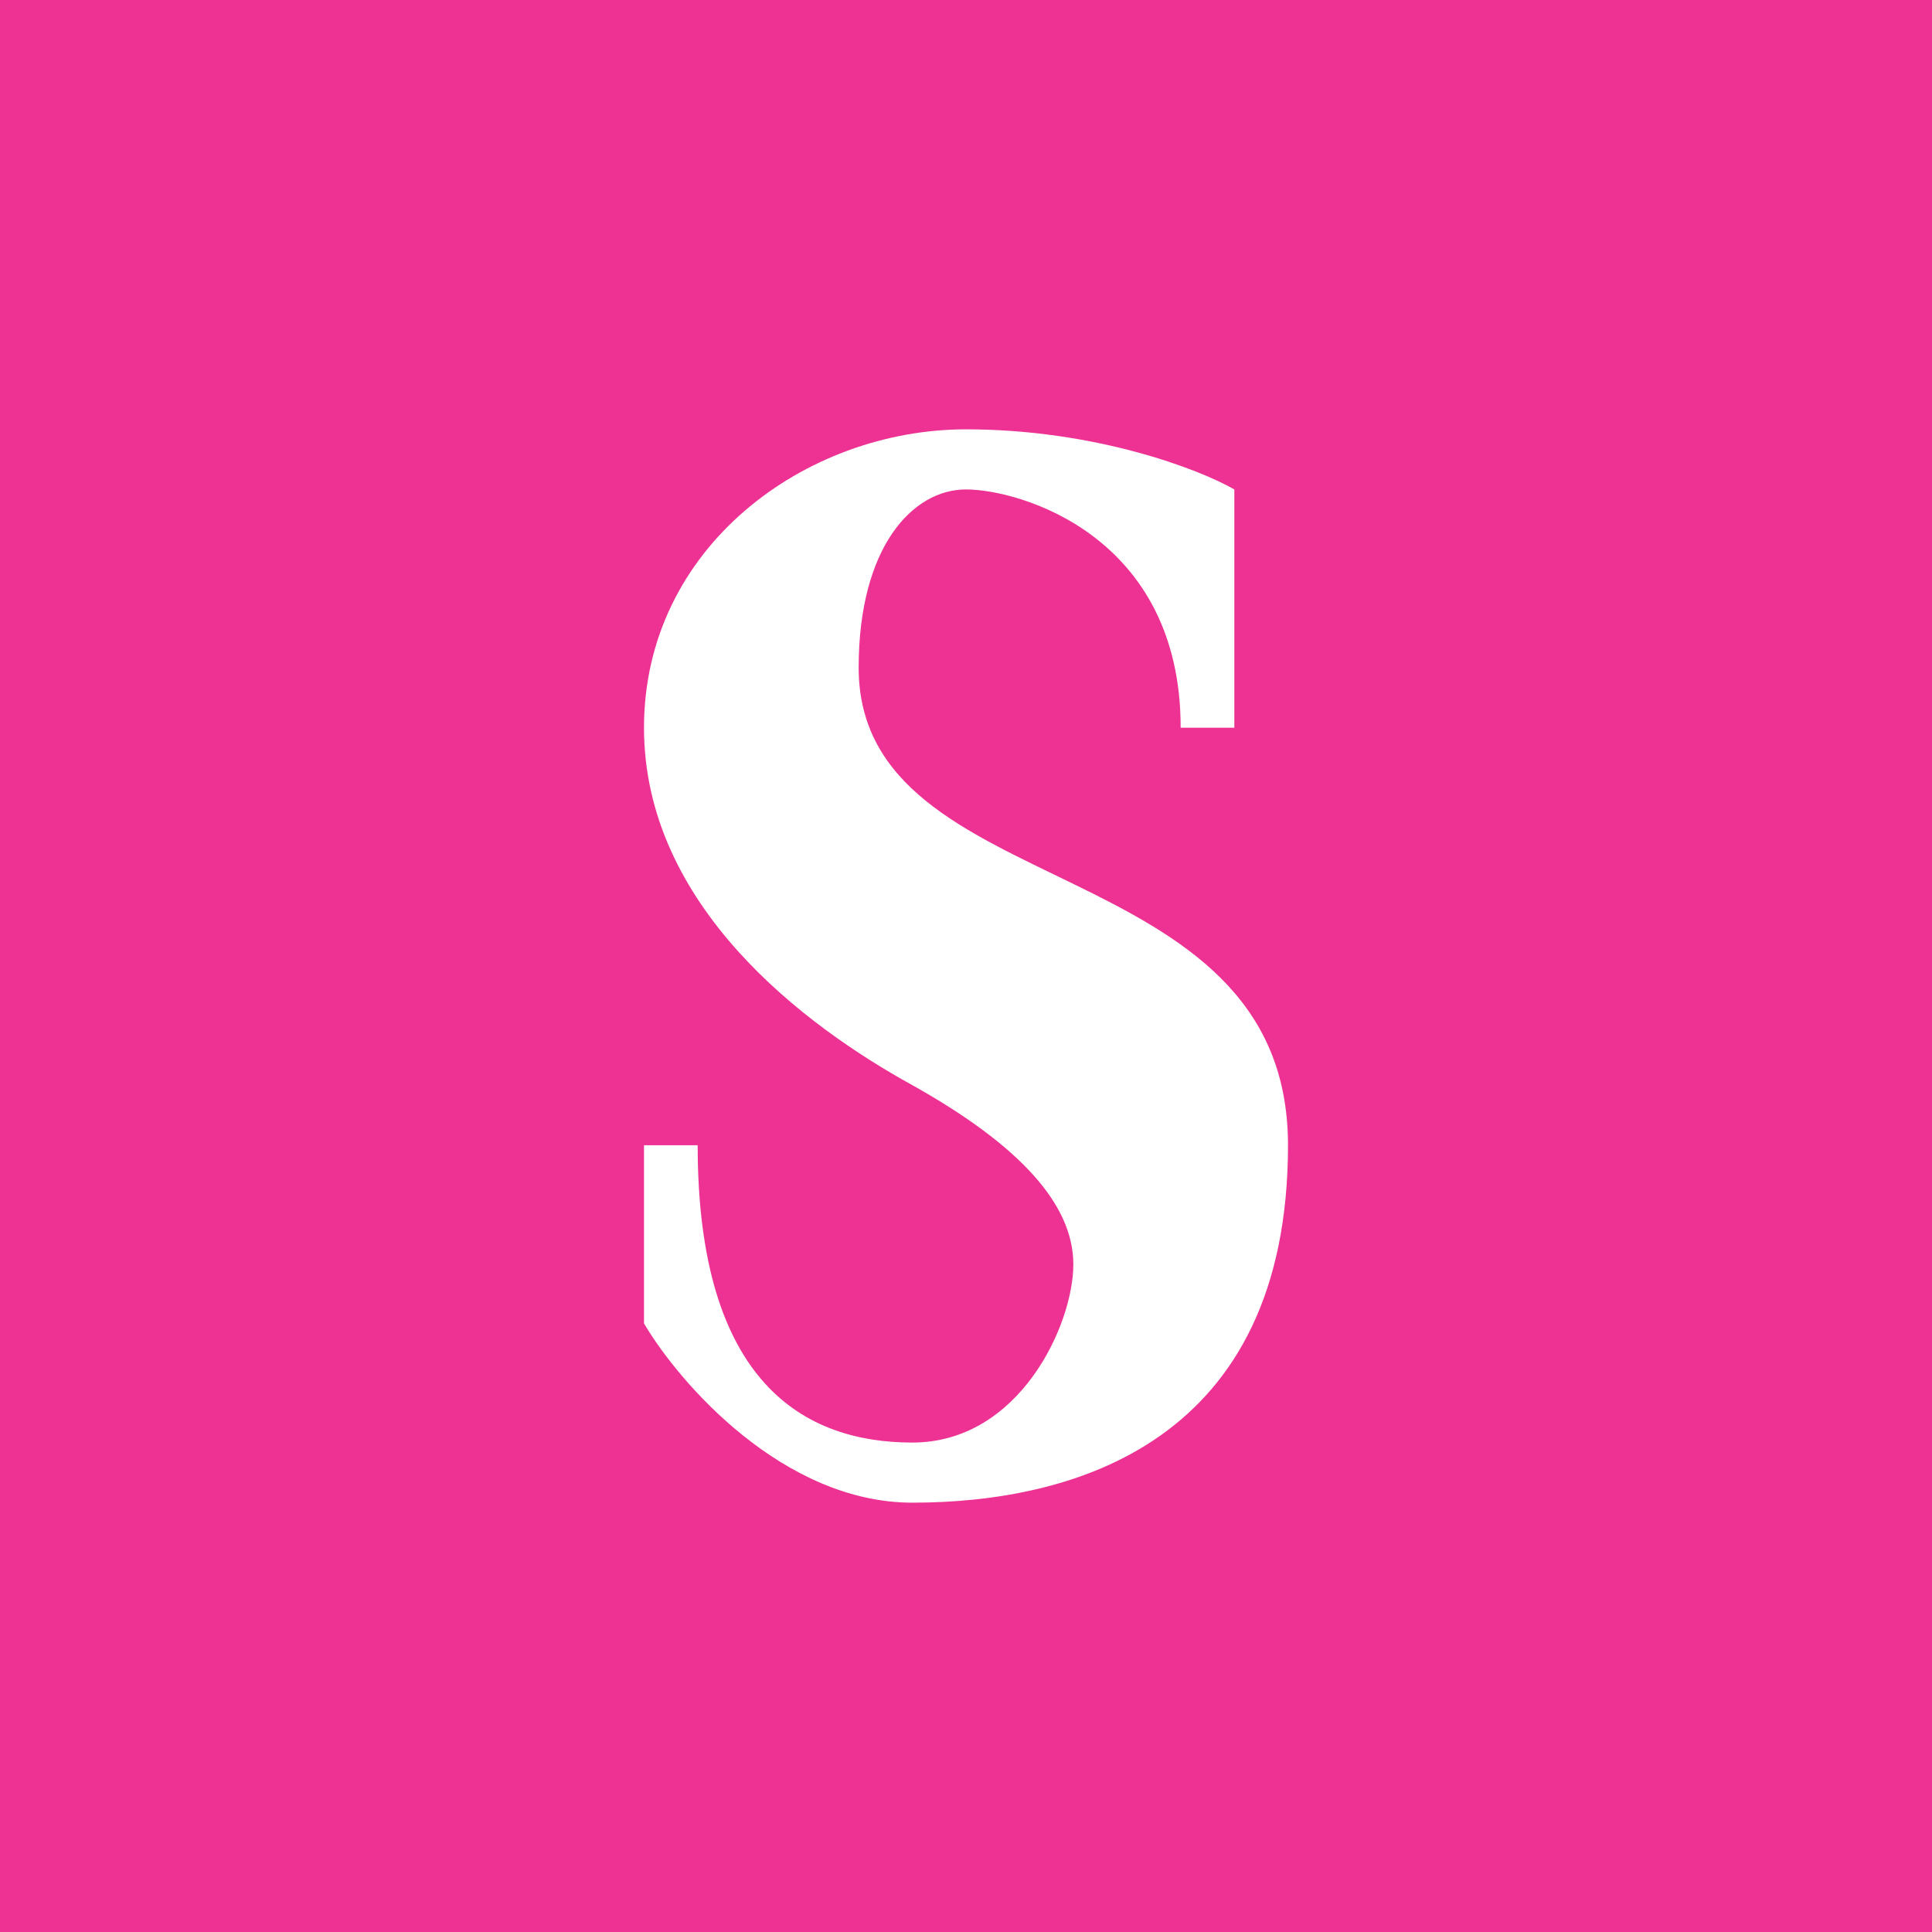 <!-- by TradingView --><svg width="18" height="18" viewBox="0 0 18 18" xmlns="http://www.w3.org/2000/svg"><path fill="#ED3293" d="M0 0h18v18H0z"/><path d="M11.5 4.56v2.22H11c0-1.79-1.5-2.22-2-2.22S8 5.1 8 6.22c0 2.22 4 1.67 4 4.45C12 13.44 10 14 8.5 14c-1.2 0-2.17-1.11-2.5-1.67v-1.66h.5c0 2.22 1 2.77 2 2.77s1.5-1.1 1.5-1.66c0-.56-.5-1.11-1.5-1.67C7.5 9.56 6 8.44 6 6.78 6 5.1 7.5 4 9 4c1.2 0 2.17.37 2.5.56Z" fill="#fff"/></svg>
